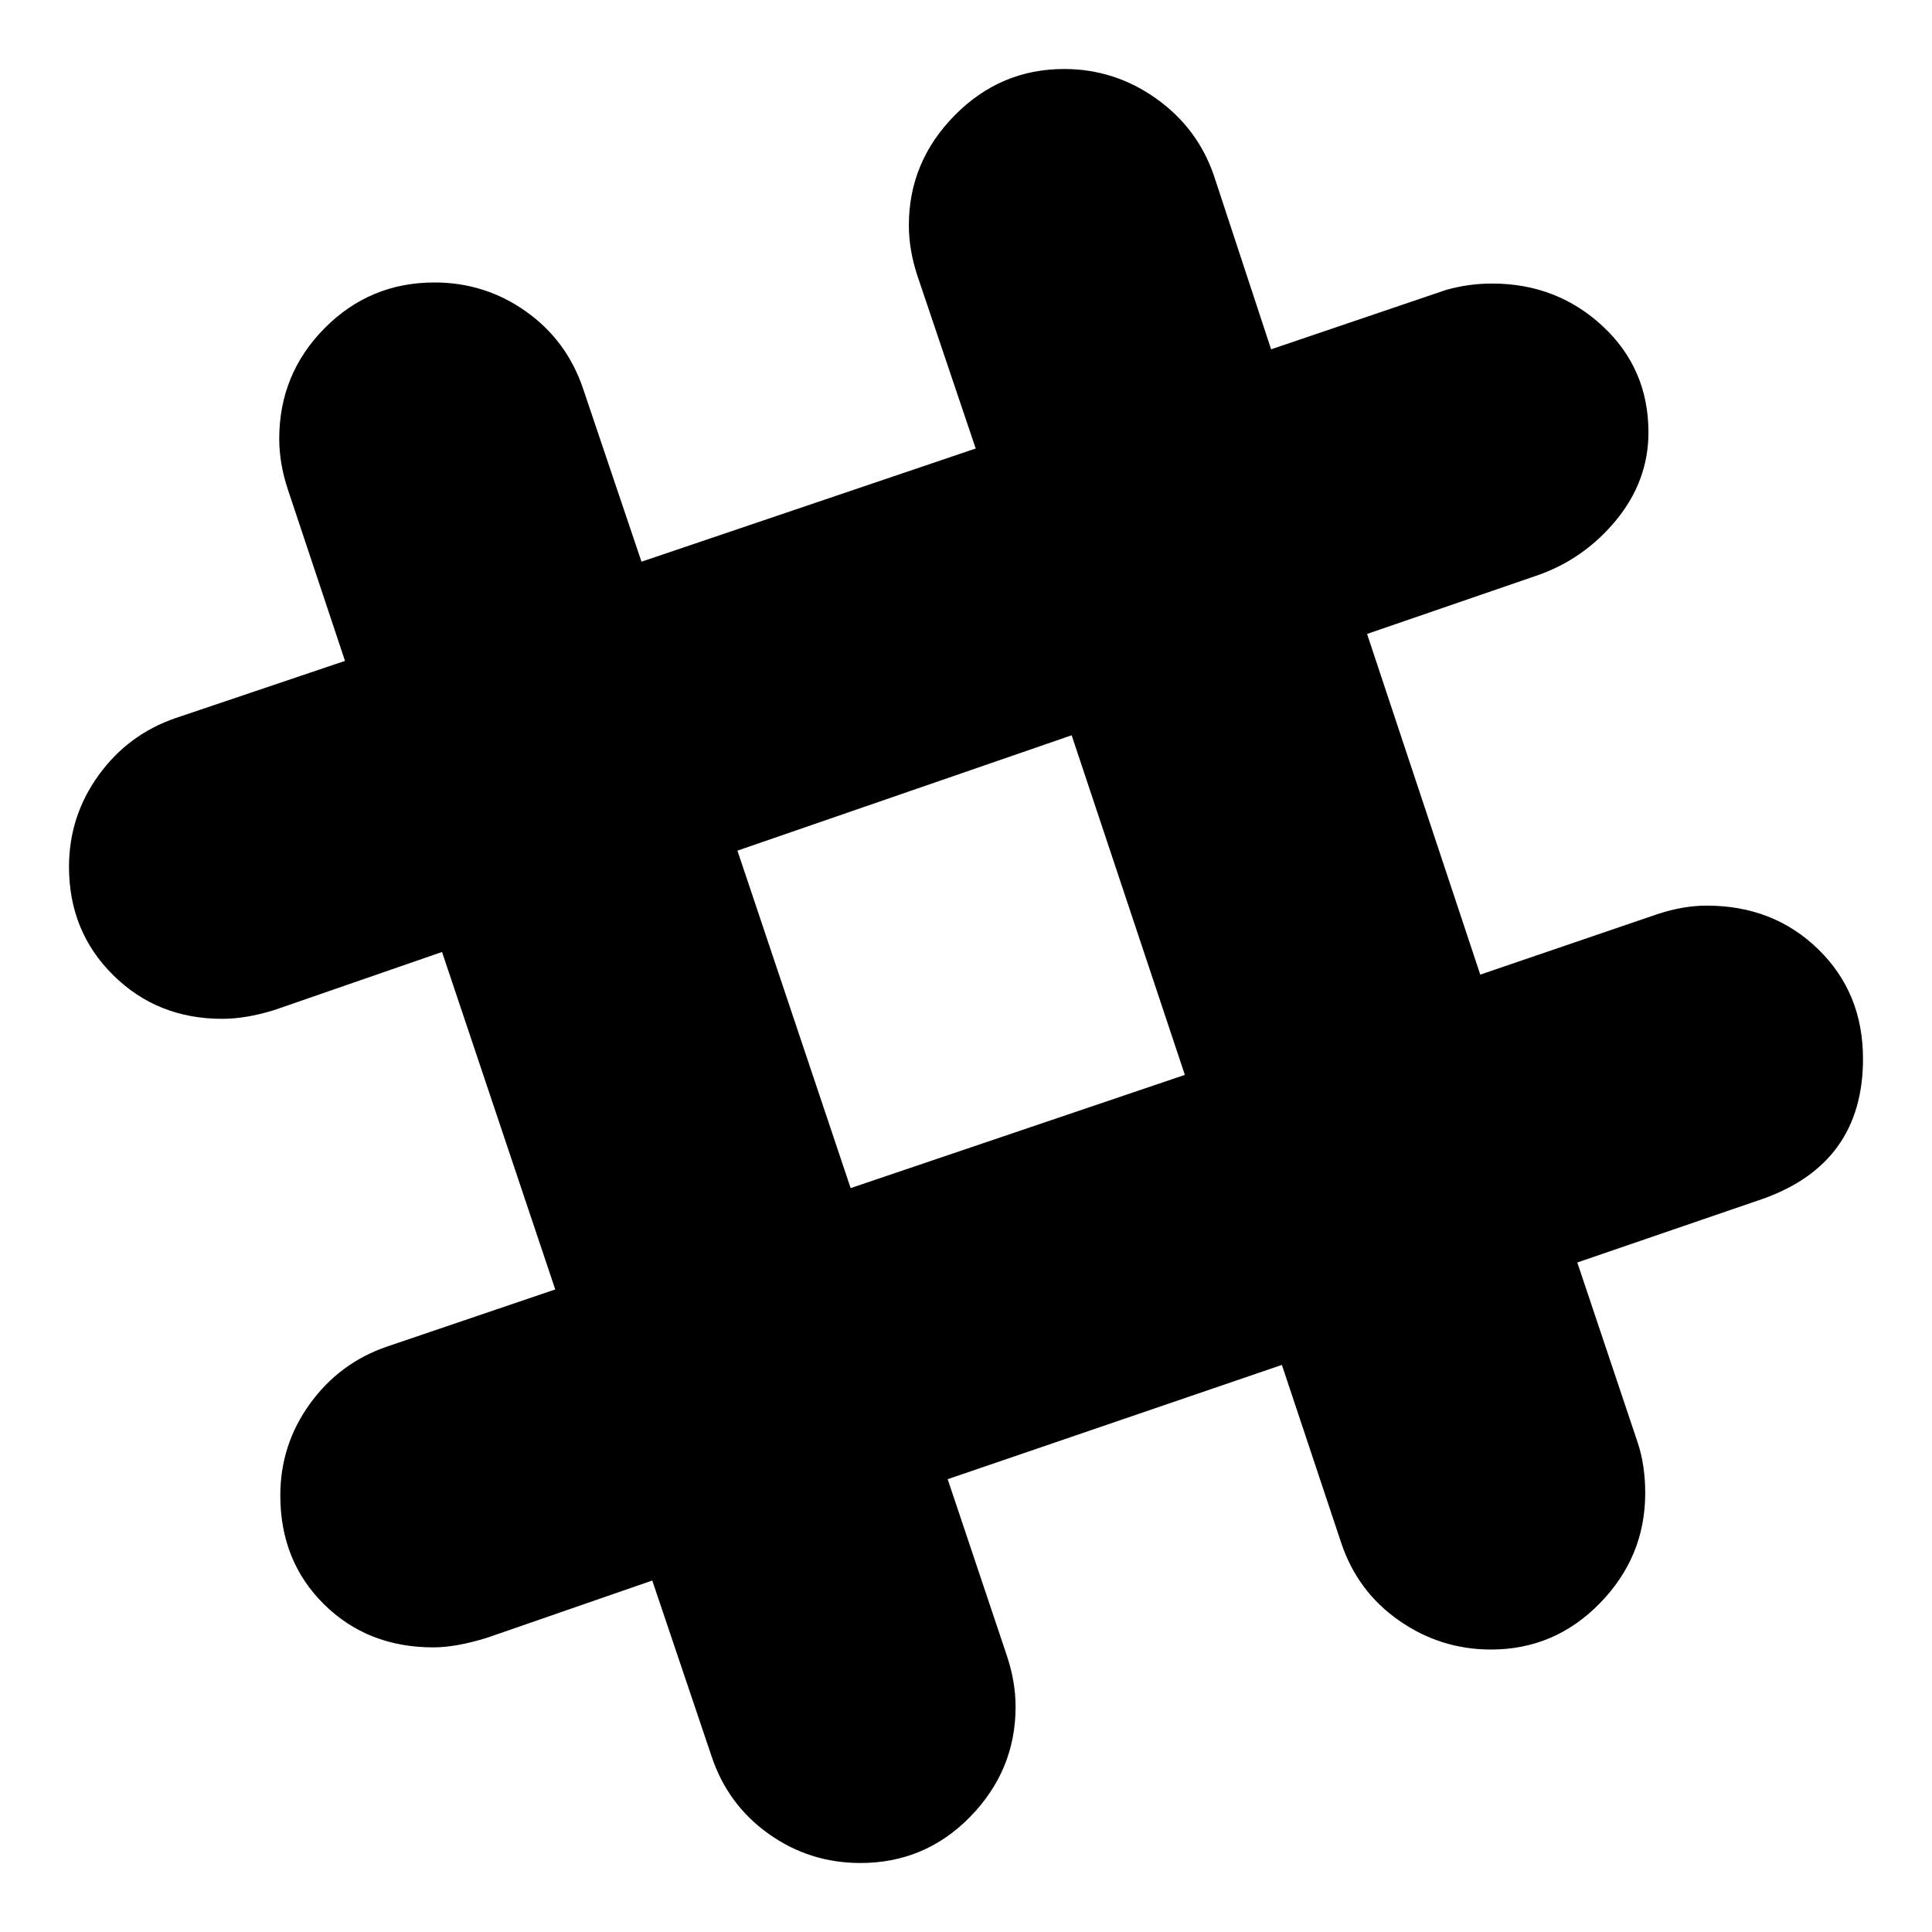 <svg xmlns="http://www.w3.org/2000/svg" x="0px" y="0px" viewBox="596 -596 1792 1792" style="enable-background:new 596 -596 1792 1792;">
<path d="M2133,252l-164,56L1864-8l157-54c29.3-10,54-27.2,74-51.5s30-51.5,30-81.5c0-39.3-14.2-72.2-42.5-98.5
	C2054.2-319.8,2020-333,1980-333c-14.7,0-29,2-43,6l-162,55l-53-161c-10-29.3-27.8-53.2-53.5-71.5S1614.3-532,1583-532
	c-39.3,0-73.2,14.3-101.5,43c-28.3,28.7-42.5,62.7-42.5,102c0,15.3,2.7,31,8,47l54,160L1191-75l-54-160c-10-30-27.7-54-53-72
	s-53.7-27-85-27c-40,0-74,14.2-102,42.5S855-229,855-189c0,15.3,2.7,31,8,47l53,159L759,70c-29.3,10-53.2,27.7-71.5,53
	S660,176.7,660,208c0,40,13.7,73.5,41,100.5S762,349,802,349c14.7,0,30.7-2.7,48-8l156-54l105,313l-156,53
	c-29.3,10-53.2,27.7-71.5,53c-18.3,25.3-27.5,53.7-27.5,85c0,40.7,13.5,74.3,40.5,101s60.8,40,101.5,40c14,0,30.7-3,50-9l153-53
	l55,163c10,30,27.7,54,53,72c25.3,18,53.7,27,85,27c40,0,74-14.3,102-43s42-62.7,42-102c0-15.3-2.7-31-8-47l-55-164l310-106l55,165
	c10,30,27.8,54,53.5,72s54.2,27,85.5,27c39.3,0,73-14.3,101-43s42-62.7,42-102c0-17.3-2.3-33-7-47l-56-167l172-59
	c62-22,93-65.3,93-130c0-40.7-13.8-74.5-41.5-101.5S2220.3,244,2179,244C2164.3,244,2149,246.7,2133,252z M1280,193l310-107l105,315
	l-310,105L1280,193z"/>
</svg>
